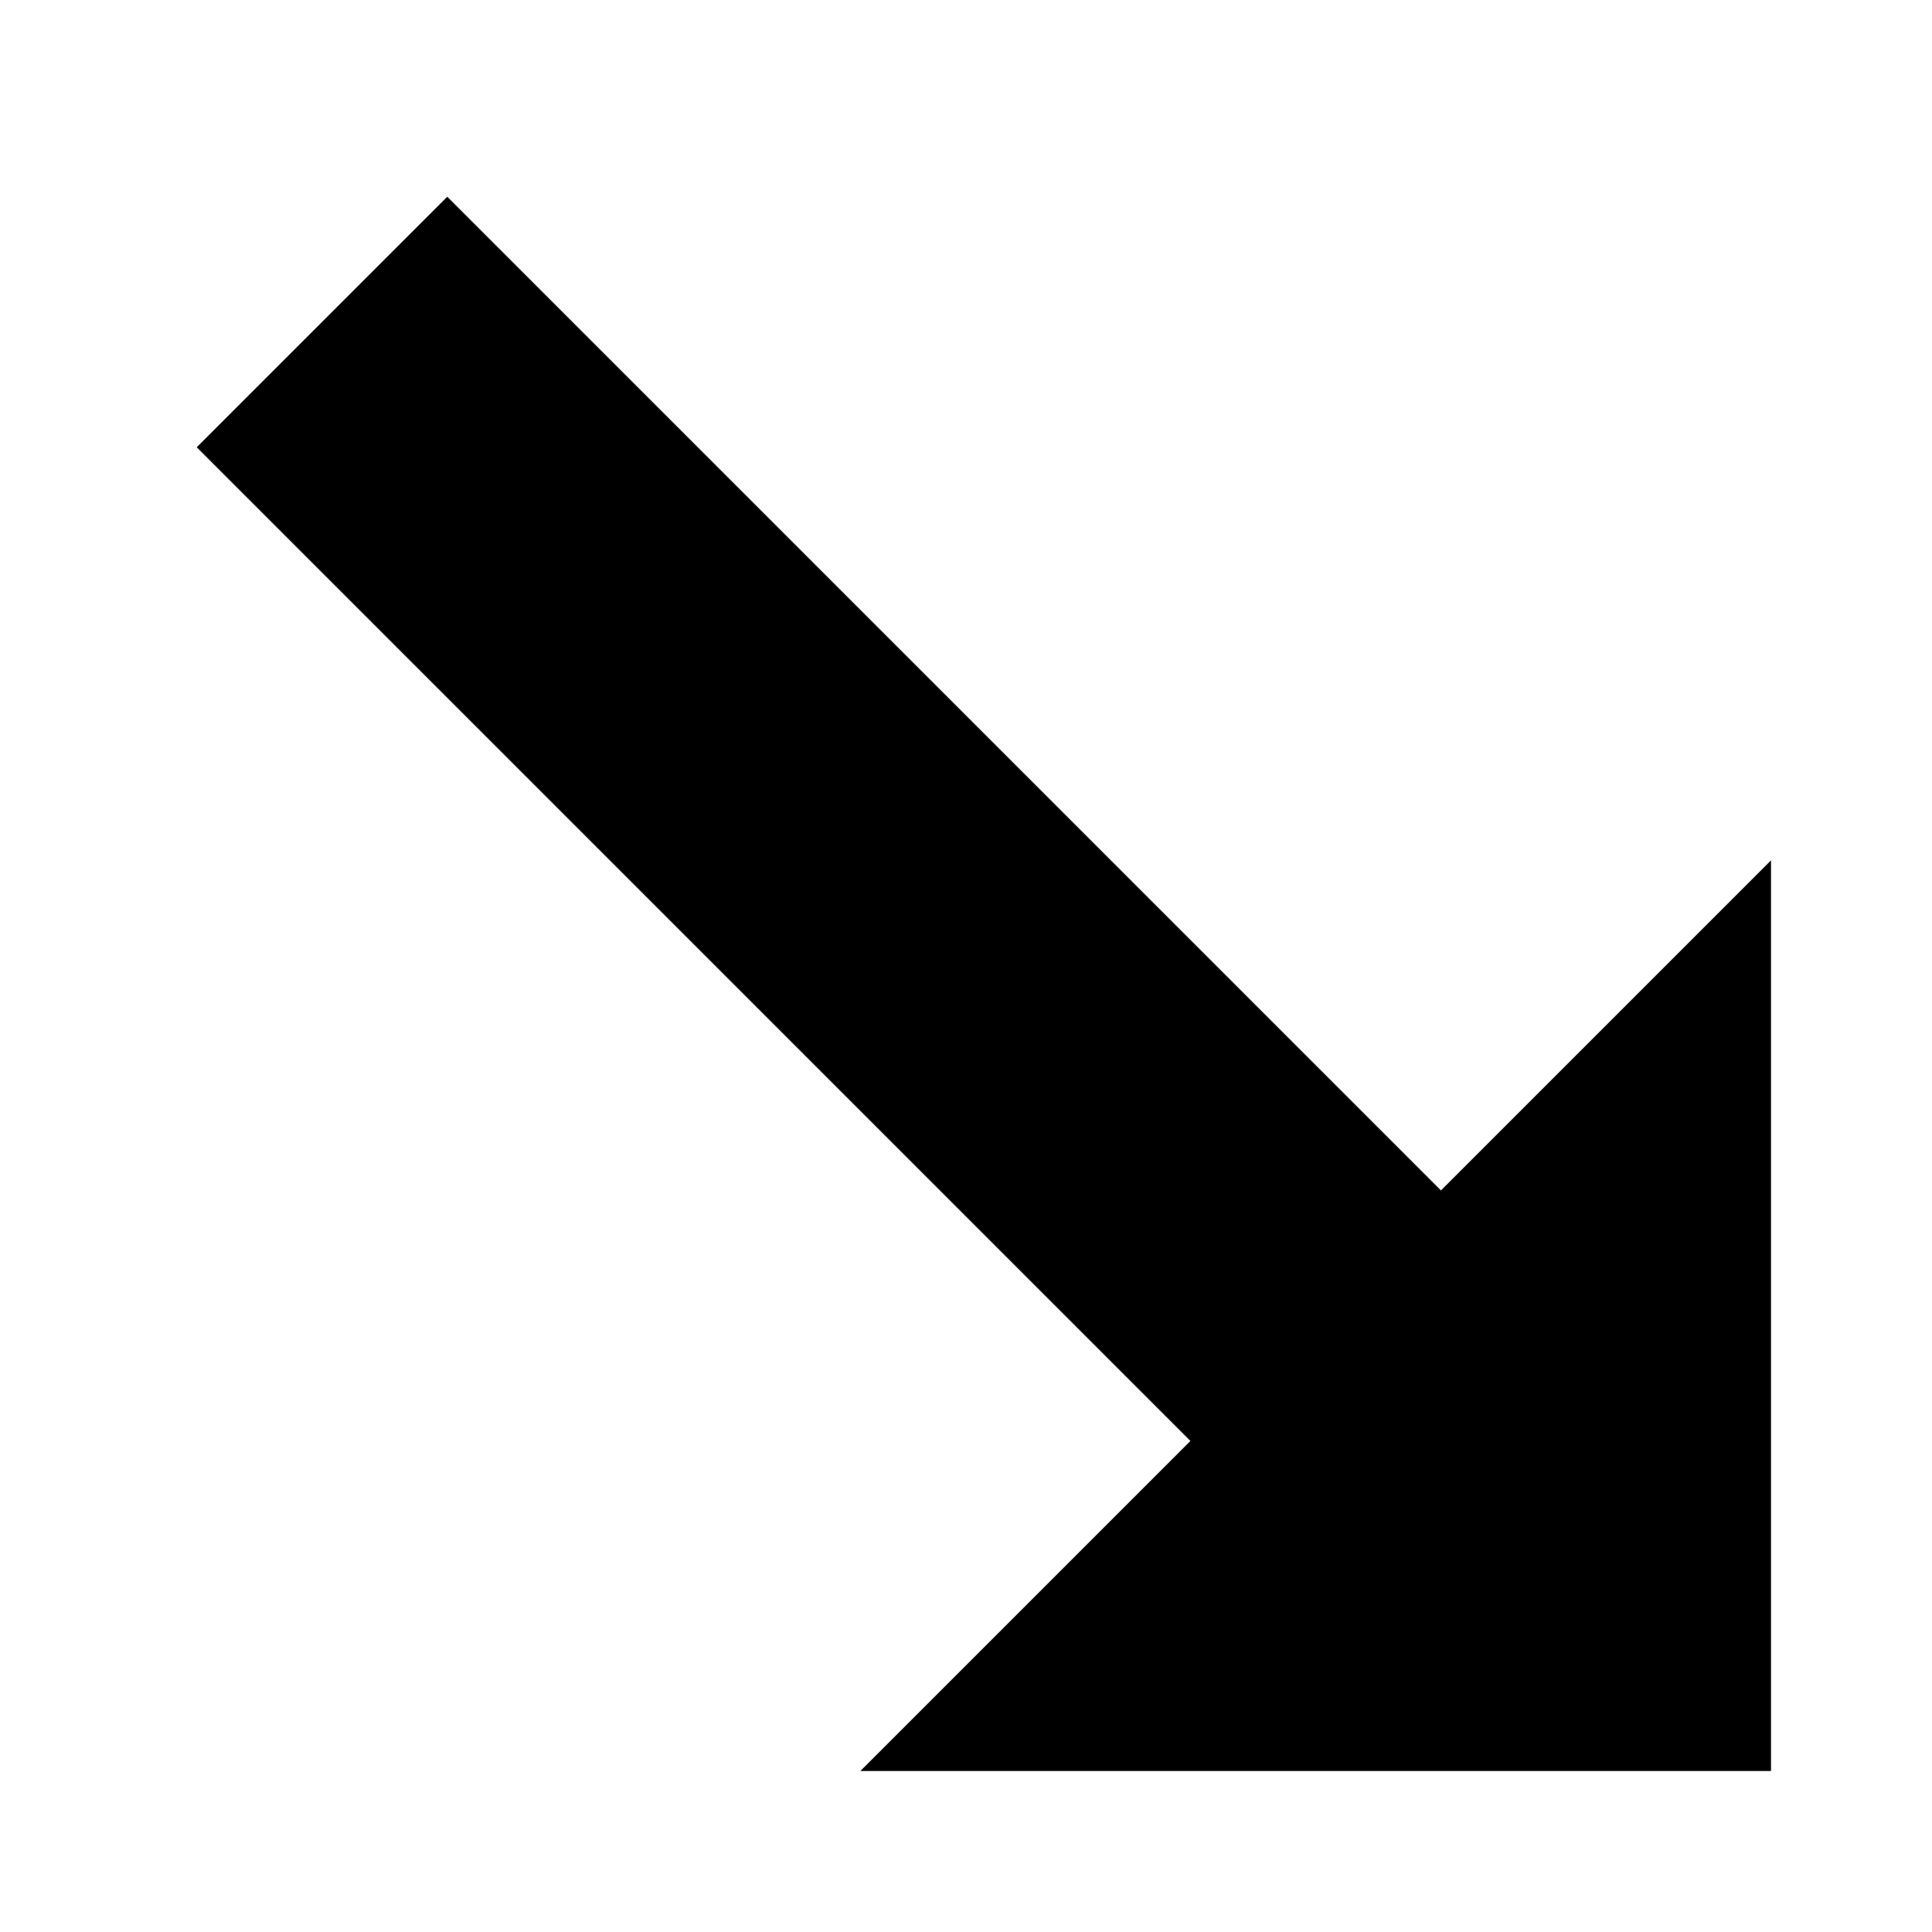 <svg data-icon="CursorResizeSe" aria-hidden="true" focusable="false" viewBox="0 0 12 12" version="1.1" xmlns="http://www.w3.org/2000/svg">
  <path fill="currentColor" d="M8.95 7.394L2.778 1.222 1.222 2.778 7.394 8.95 5.344 11H11V5.344z"></path>
</svg>